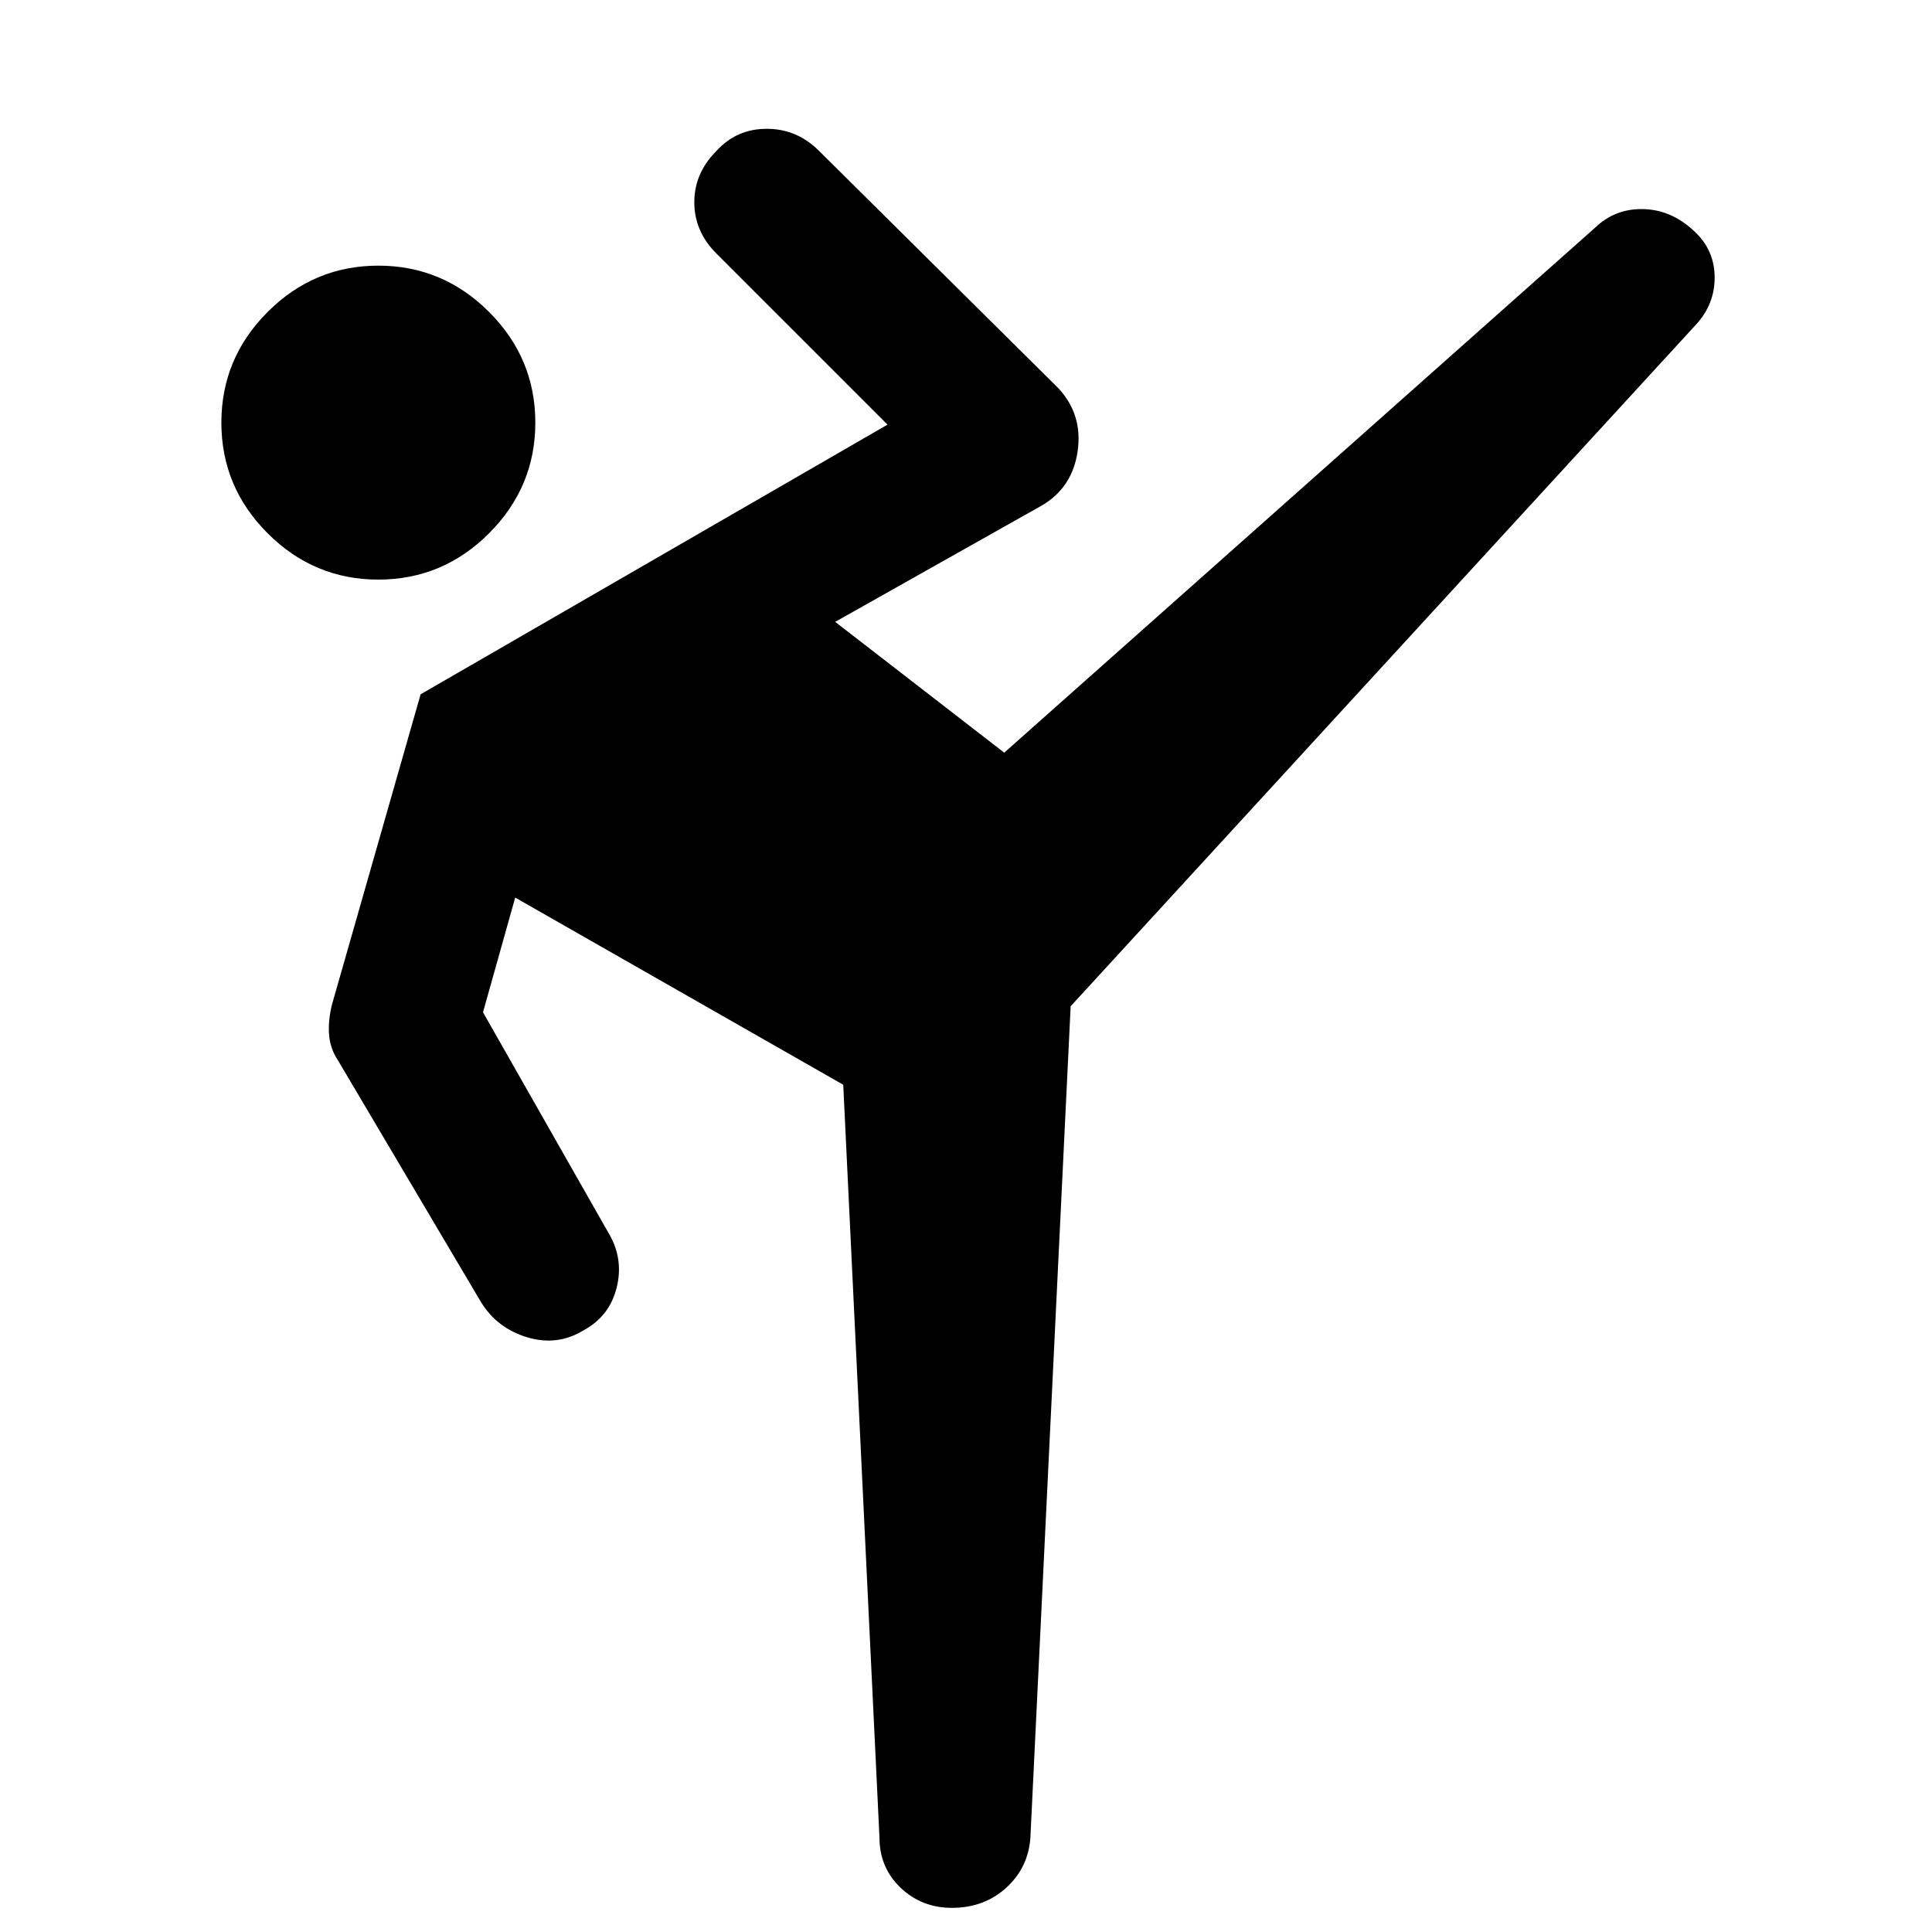 <svg xmlns="http://www.w3.org/2000/svg" height="48" viewBox="0 -960 960 960" width="48"><path d="M532-460 512-47q-1 15-12 25t-27 10q-15 0-25.5-10T437-47l-18-374-163-93-16 57 62 109q8 13 4.5 27.5T290-299q-13 8-28 3.5T239-313l-71-120q-4-6-4.5-13t1.5-15l44-154 232-134-85-85q-11-11-11-25.5t11-25.5q10-11 25-11t26 11l119 118q12 13 9.5 31T518-709l-103 58 84 65 296-263q10-8 23.5-7t24.5 12q9 9 9 22t-9 23L532-460ZM188-672q-32 0-55-23t-23-55q0-32 23-55t55-23q32 0 55 23t23 55q0 32-23 55t-55 23Z"/></svg>